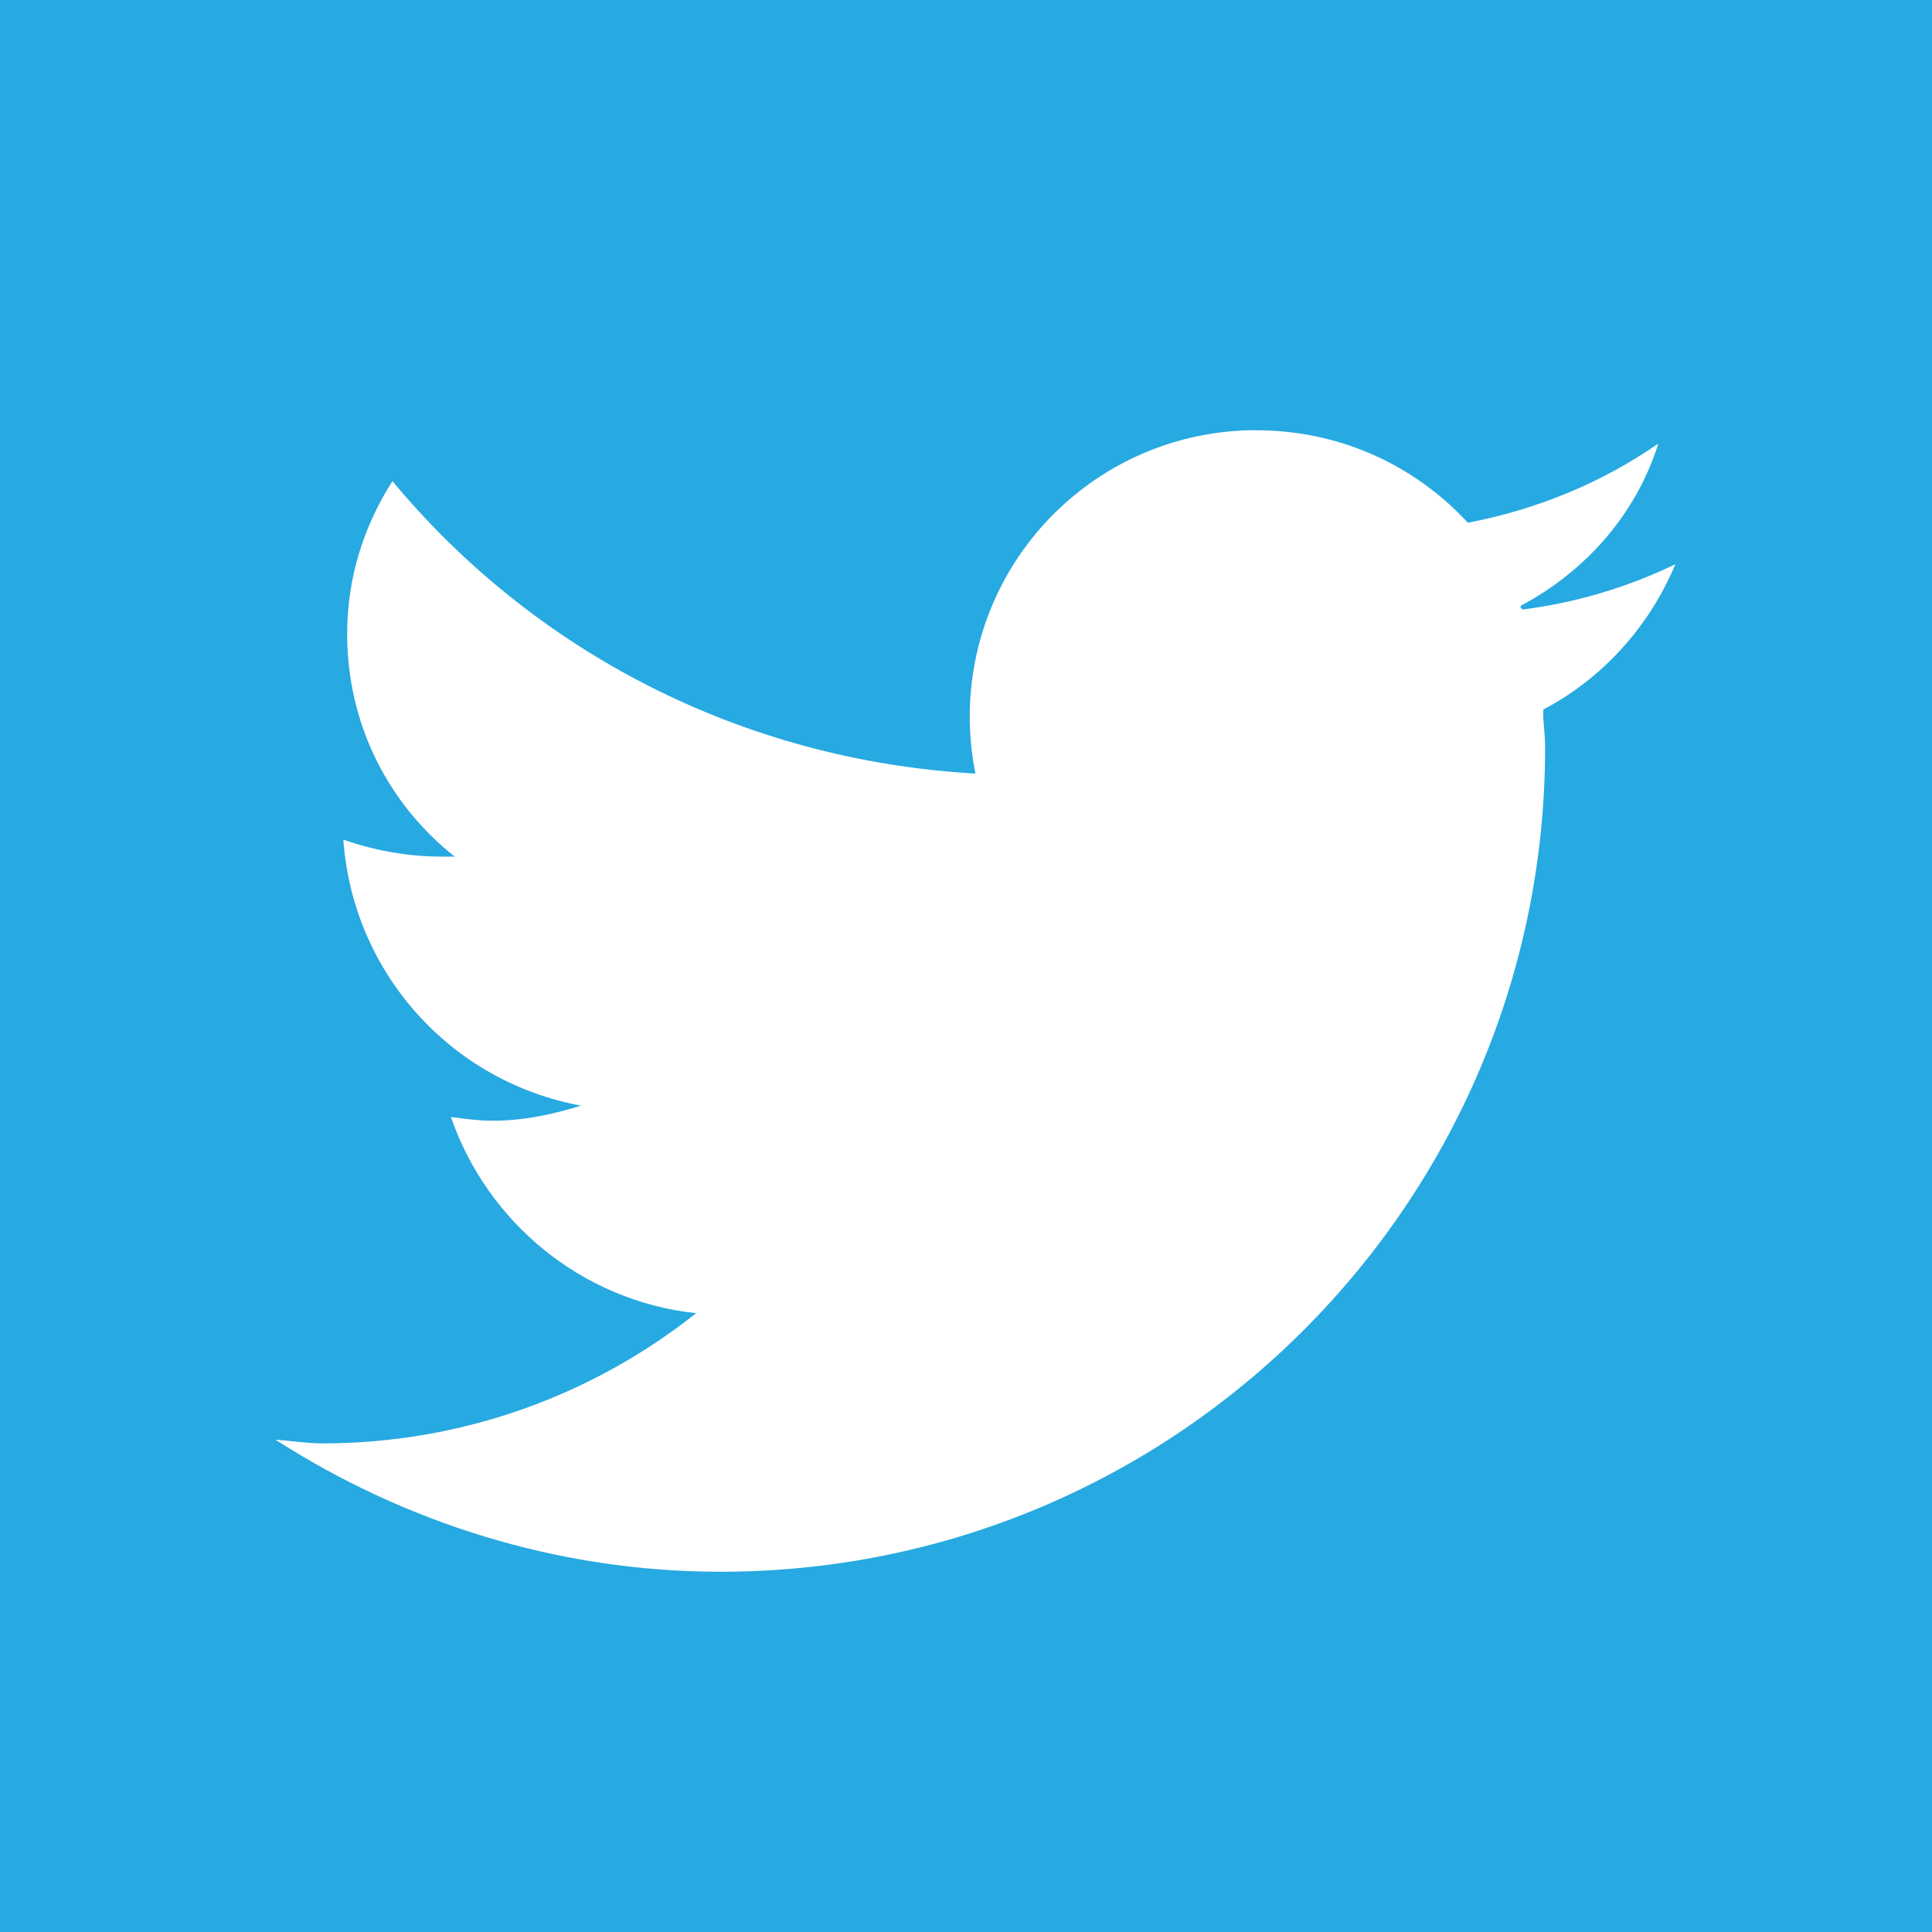<?xml version="1.0" encoding="UTF-8" standalone="no"?>
<!-- Created with Inkscape (http://www.inkscape.org/) -->

<svg
   xmlns:dc="http://purl.org/dc/elements/1.1/"
   xmlns:cc="http://creativecommons.org/ns#"
   xmlns:rdf="http://www.w3.org/1999/02/22-rdf-syntax-ns#"
   xmlns:svg="http://www.w3.org/2000/svg"
   xmlns="http://www.w3.org/2000/svg"
   version="1.1"
   width="32"
   height="32">
  <rect width="32" height="32" x="0" y="0" style="fill:#27a9e1;fill-opacity:1" />
  <path
      d="m 20.812,7.125 c -2.628,0 -4.75,2.122 -4.75,4.75 0,0.318 0.034,0.637 0.094,0.938 -3.884,-0.221 -7.32,-2.032 -9.656,-4.844 -0.47,0.734 -0.75,1.594 -0.75,2.531 0,1.502 0.688,2.823 1.781,3.688 -0.072,0.003 -0.146,0 -0.219,0 -0.563,0 -1.123,-0.104 -1.625,-0.281 0.158,2.218 1.793,4.012 3.938,4.406 -0.466,0.144 -0.953,0.25 -1.469,0.25 -0.229,0 -0.467,-0.033 -0.688,-0.062 0.606,1.746 2.164,3.044 4.062,3.25 -1.7,1.348 -3.853,2.156 -6.188,2.156 -0.261,0 -0.526,-0.043 -0.781,-0.062 2.125,1.364 4.662,2.188 7.375,2.188 7.54,0 13.656,-6.116 13.656,-13.656 0,-0.171 -0.021,-0.334 -0.031,-0.5 0,-0.042 0.001,-0.083 0,-0.125 0.987,-0.517 1.758,-1.378 2.188,-2.406 -0.785,0.377 -1.637,0.637 -2.531,0.75 -0.005,-0.012 -0.026,-0.019 -0.031,-0.031 -0.004,-0.009 0.004,-0.022 0,-0.031 1.077,-0.572 1.911,-1.515 2.281,-2.688 -0.926,0.644 -2.006,1.093 -3.156,1.312 -0.87,-0.946 -2.114,-1.531 -3.5,-1.531 z"
      style="fill:#ffffff;fill-opacity:1" />
</svg>
